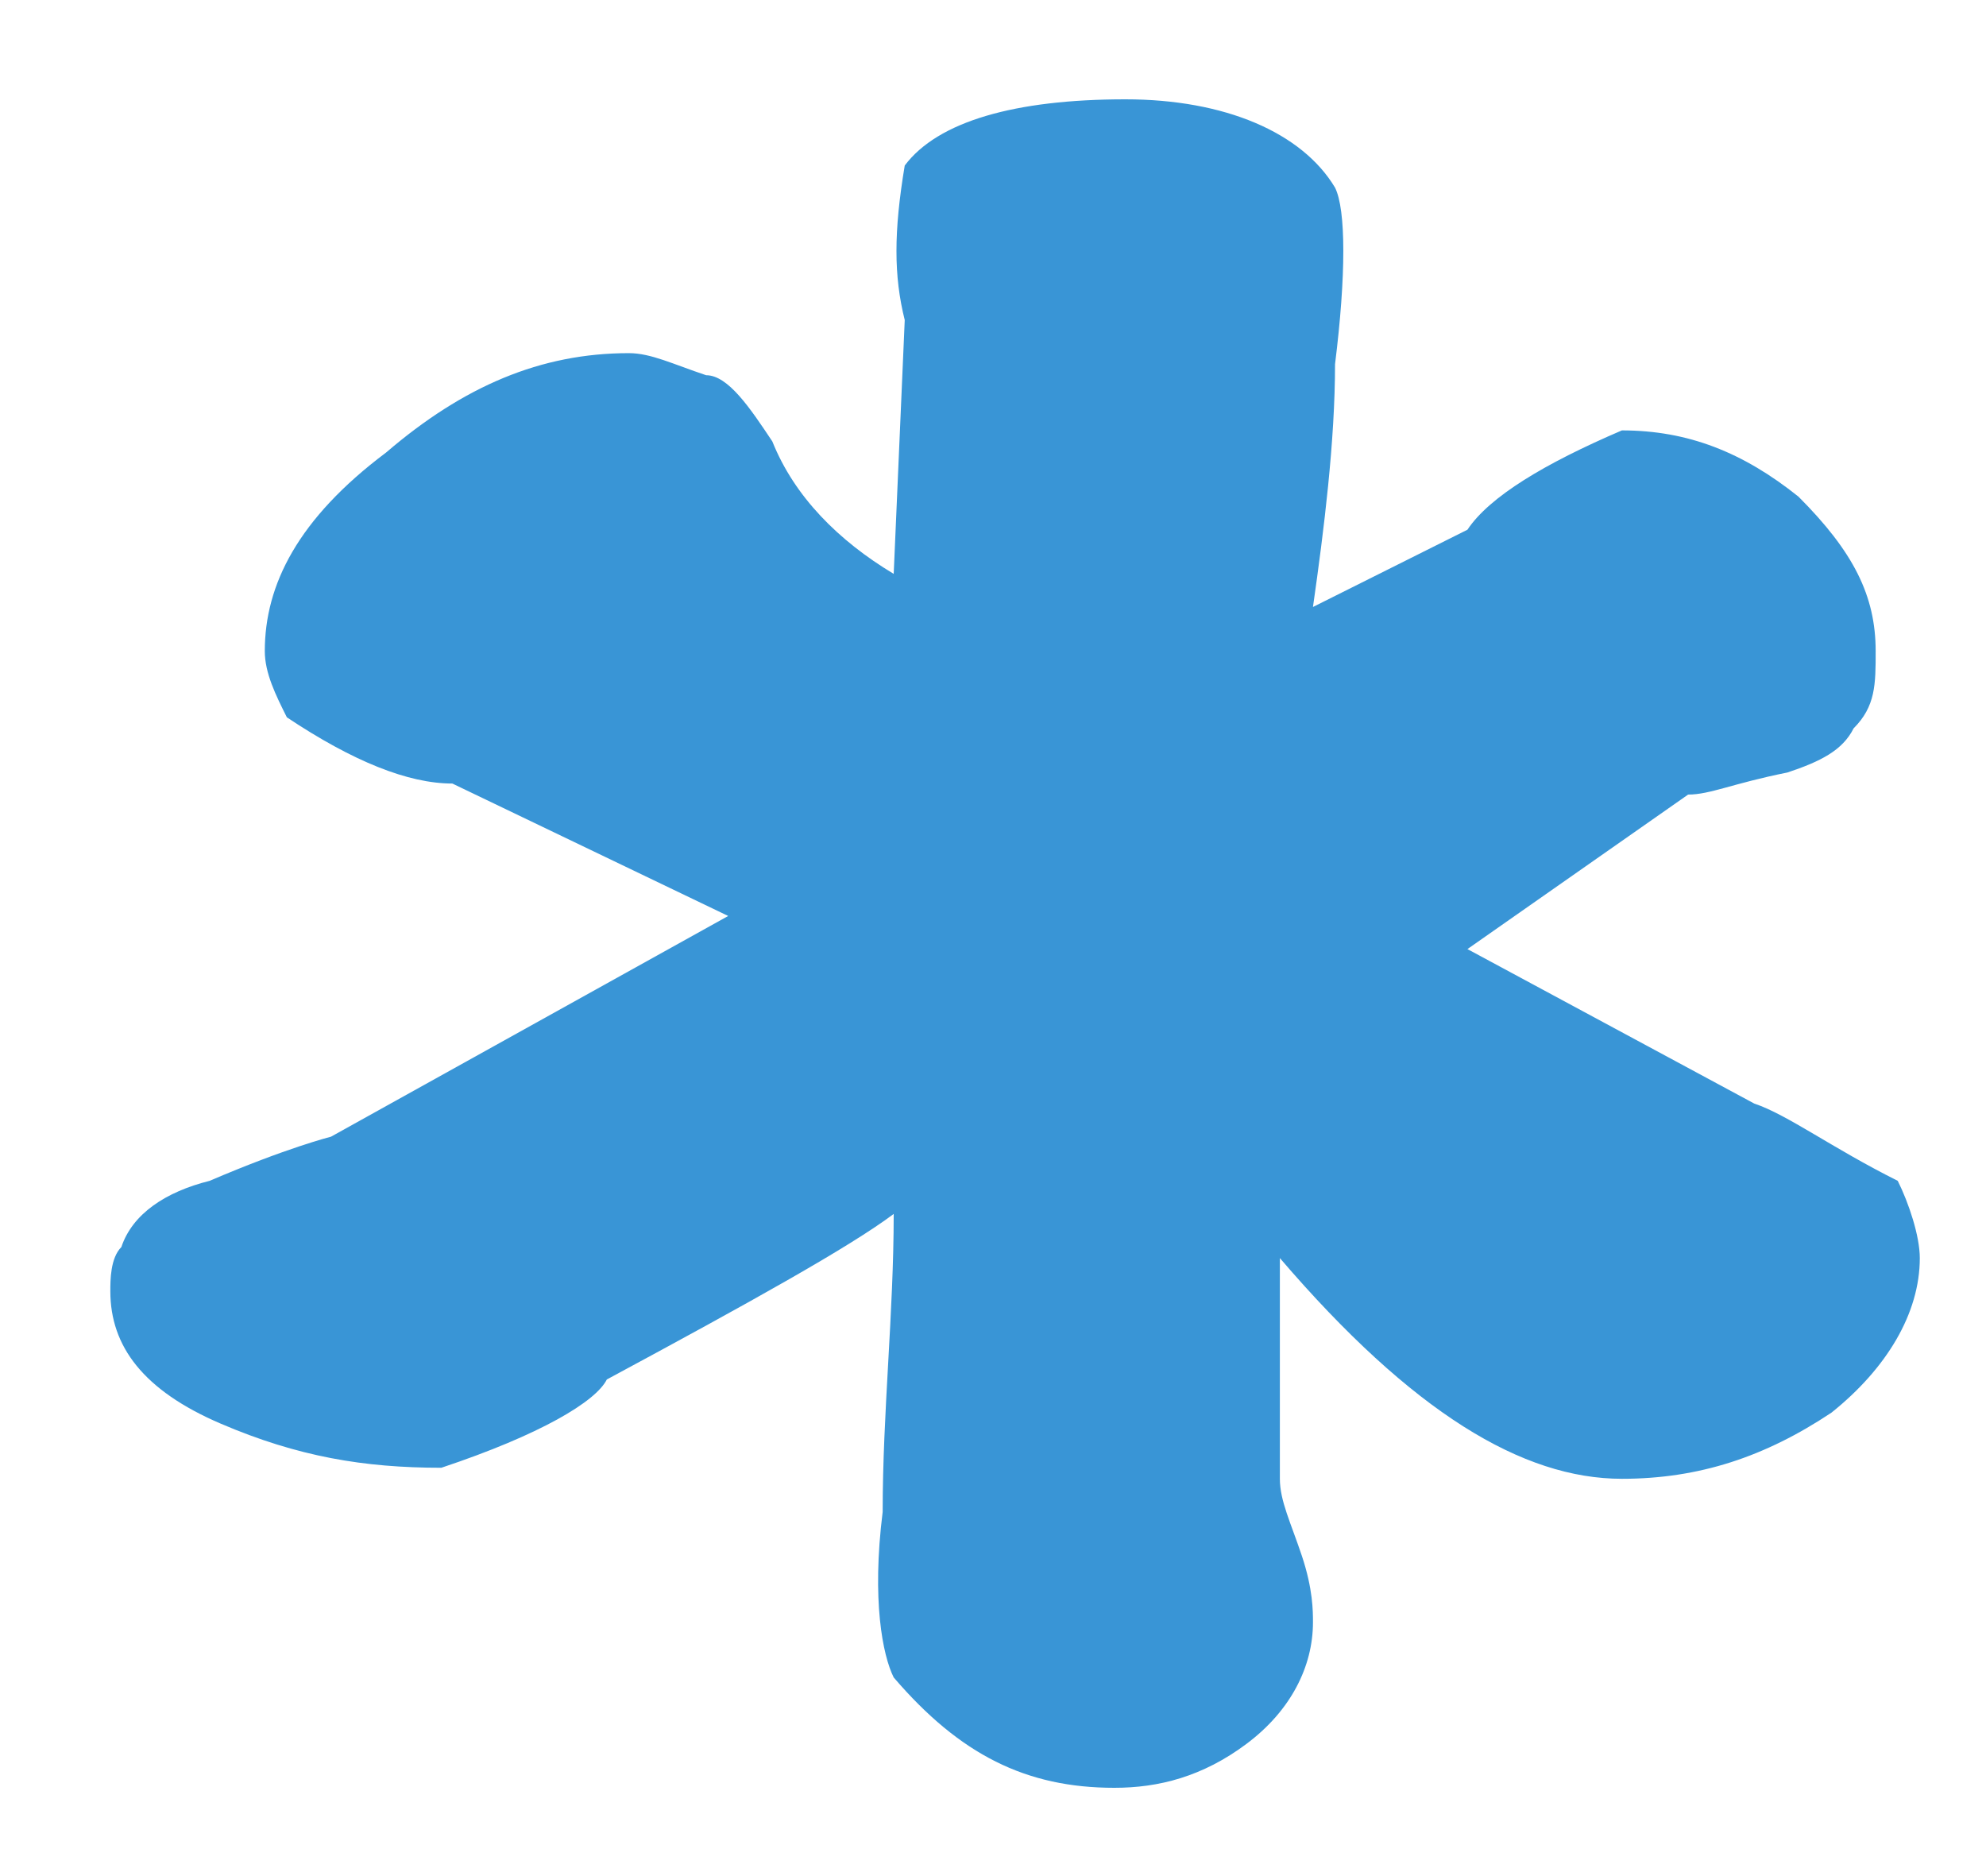 <?xml version="1.0" encoding="UTF-8" standalone="no"?><svg xmlns="http://www.w3.org/2000/svg" xmlns:xlink="http://www.w3.org/1999/xlink" clip-rule="evenodd" stroke-miterlimit="10" viewBox="0 0 18 17"><desc>SVG generated by Keynote</desc><defs></defs><g transform="matrix(1.00, 0.00, -0.00, -1.00, 0.0, 17.0)"><g><clipPath id="clip0x6000012bb7e0"><path d="M 1.0 0.8 L 17.4 0.8 L 17.4 16.1 L 1.0 16.1 Z M 1.0 0.8 "></path></clipPath><g clip-path="url(#clip0x6000012bb7e0)"><path d="M 17.2 6.3 C 17.3 6.1 17.4 5.8 17.4 5.6 C 17.4 5.1 17.1 4.6 16.6 4.2 C 16.0 3.8 15.4 3.6 14.7 3.6 C 13.8 3.6 12.8 4.2 11.6 5.6 C 11.6 5.6 11.6 3.6 11.6 3.6 C 11.6 3.4 11.7 3.2 11.8 2.9 C 11.9 2.6 11.9 2.4 11.9 2.3 C 11.9 1.9 11.7 1.5 11.3 1.2 C 10.9 0.9 10.5 0.8 10.1 0.8 C 9.3 0.8 8.7 1.1 8.1 1.8 C 8.0 2.0 7.9 2.5 8.0 3.3 C 8.0 4.2 8.1 5.1 8.1 6.0 C 7.7 5.7 6.8 5.2 5.5 4.5 C 5.4 4.3 4.9 4.0 4.0 3.7 C 3.3 3.7 2.7 3.8 2.0 4.1 C 1.3 4.4 1.0 4.8 1.0 5.3 C 1.0 5.4 1.0 5.6 1.1 5.7 C 1.2 6.0 1.5 6.2 1.9 6.3 C 2.6 6.6 3.0 6.7 3.0 6.7 C 3.0 6.7 6.6 8.7 6.6 8.7 C 6.6 8.7 4.1 9.9 4.1 9.9 C 3.7 9.9 3.2 10.1 2.6 10.5 C 2.5 10.7 2.4 10.9 2.4 11.1 C 2.4 11.7 2.7 12.3 3.5 12.9 C 4.2 13.5 4.9 13.8 5.7 13.8 C 5.9 13.8 6.1 13.7 6.4 13.6 C 6.6 13.6 6.8 13.3 7.0 13.0 C 7.2 12.5 7.6 12.1 8.1 11.8 C 8.1 11.8 8.2 14.1 8.2 14.1 C 8.1 14.5 8.1 14.9 8.2 15.5 C 8.5 15.9 9.2 16.1 10.2 16.1 C 11.1 16.1 11.8 15.8 12.1 15.3 C 12.2 15.1 12.2 14.5 12.1 13.7 C 12.1 13.0 12.0 12.2 11.9 11.5 C 11.9 11.5 13.3 12.2 13.3 12.2 C 13.5 12.5 14.0 12.8 14.7 13.1 C 15.3 13.1 15.8 12.9 16.3 12.5 C 16.8 12.0 17.0 11.6 17.0 11.1 C 17.0 10.8 17.0 10.6 16.8 10.4 C 16.7 10.2 16.5 10.1 16.2 10.0 C 15.7 9.9 15.5 9.8 15.3 9.8 C 15.3 9.8 13.3 8.4 13.3 8.4 C 13.3 8.4 15.9 7.0 15.9 7.0 C 16.2 6.9 16.6 6.6 17.2 6.3 Z M 17.2 6.3 " fill="#3995D6"></path></g></g></g></svg>
